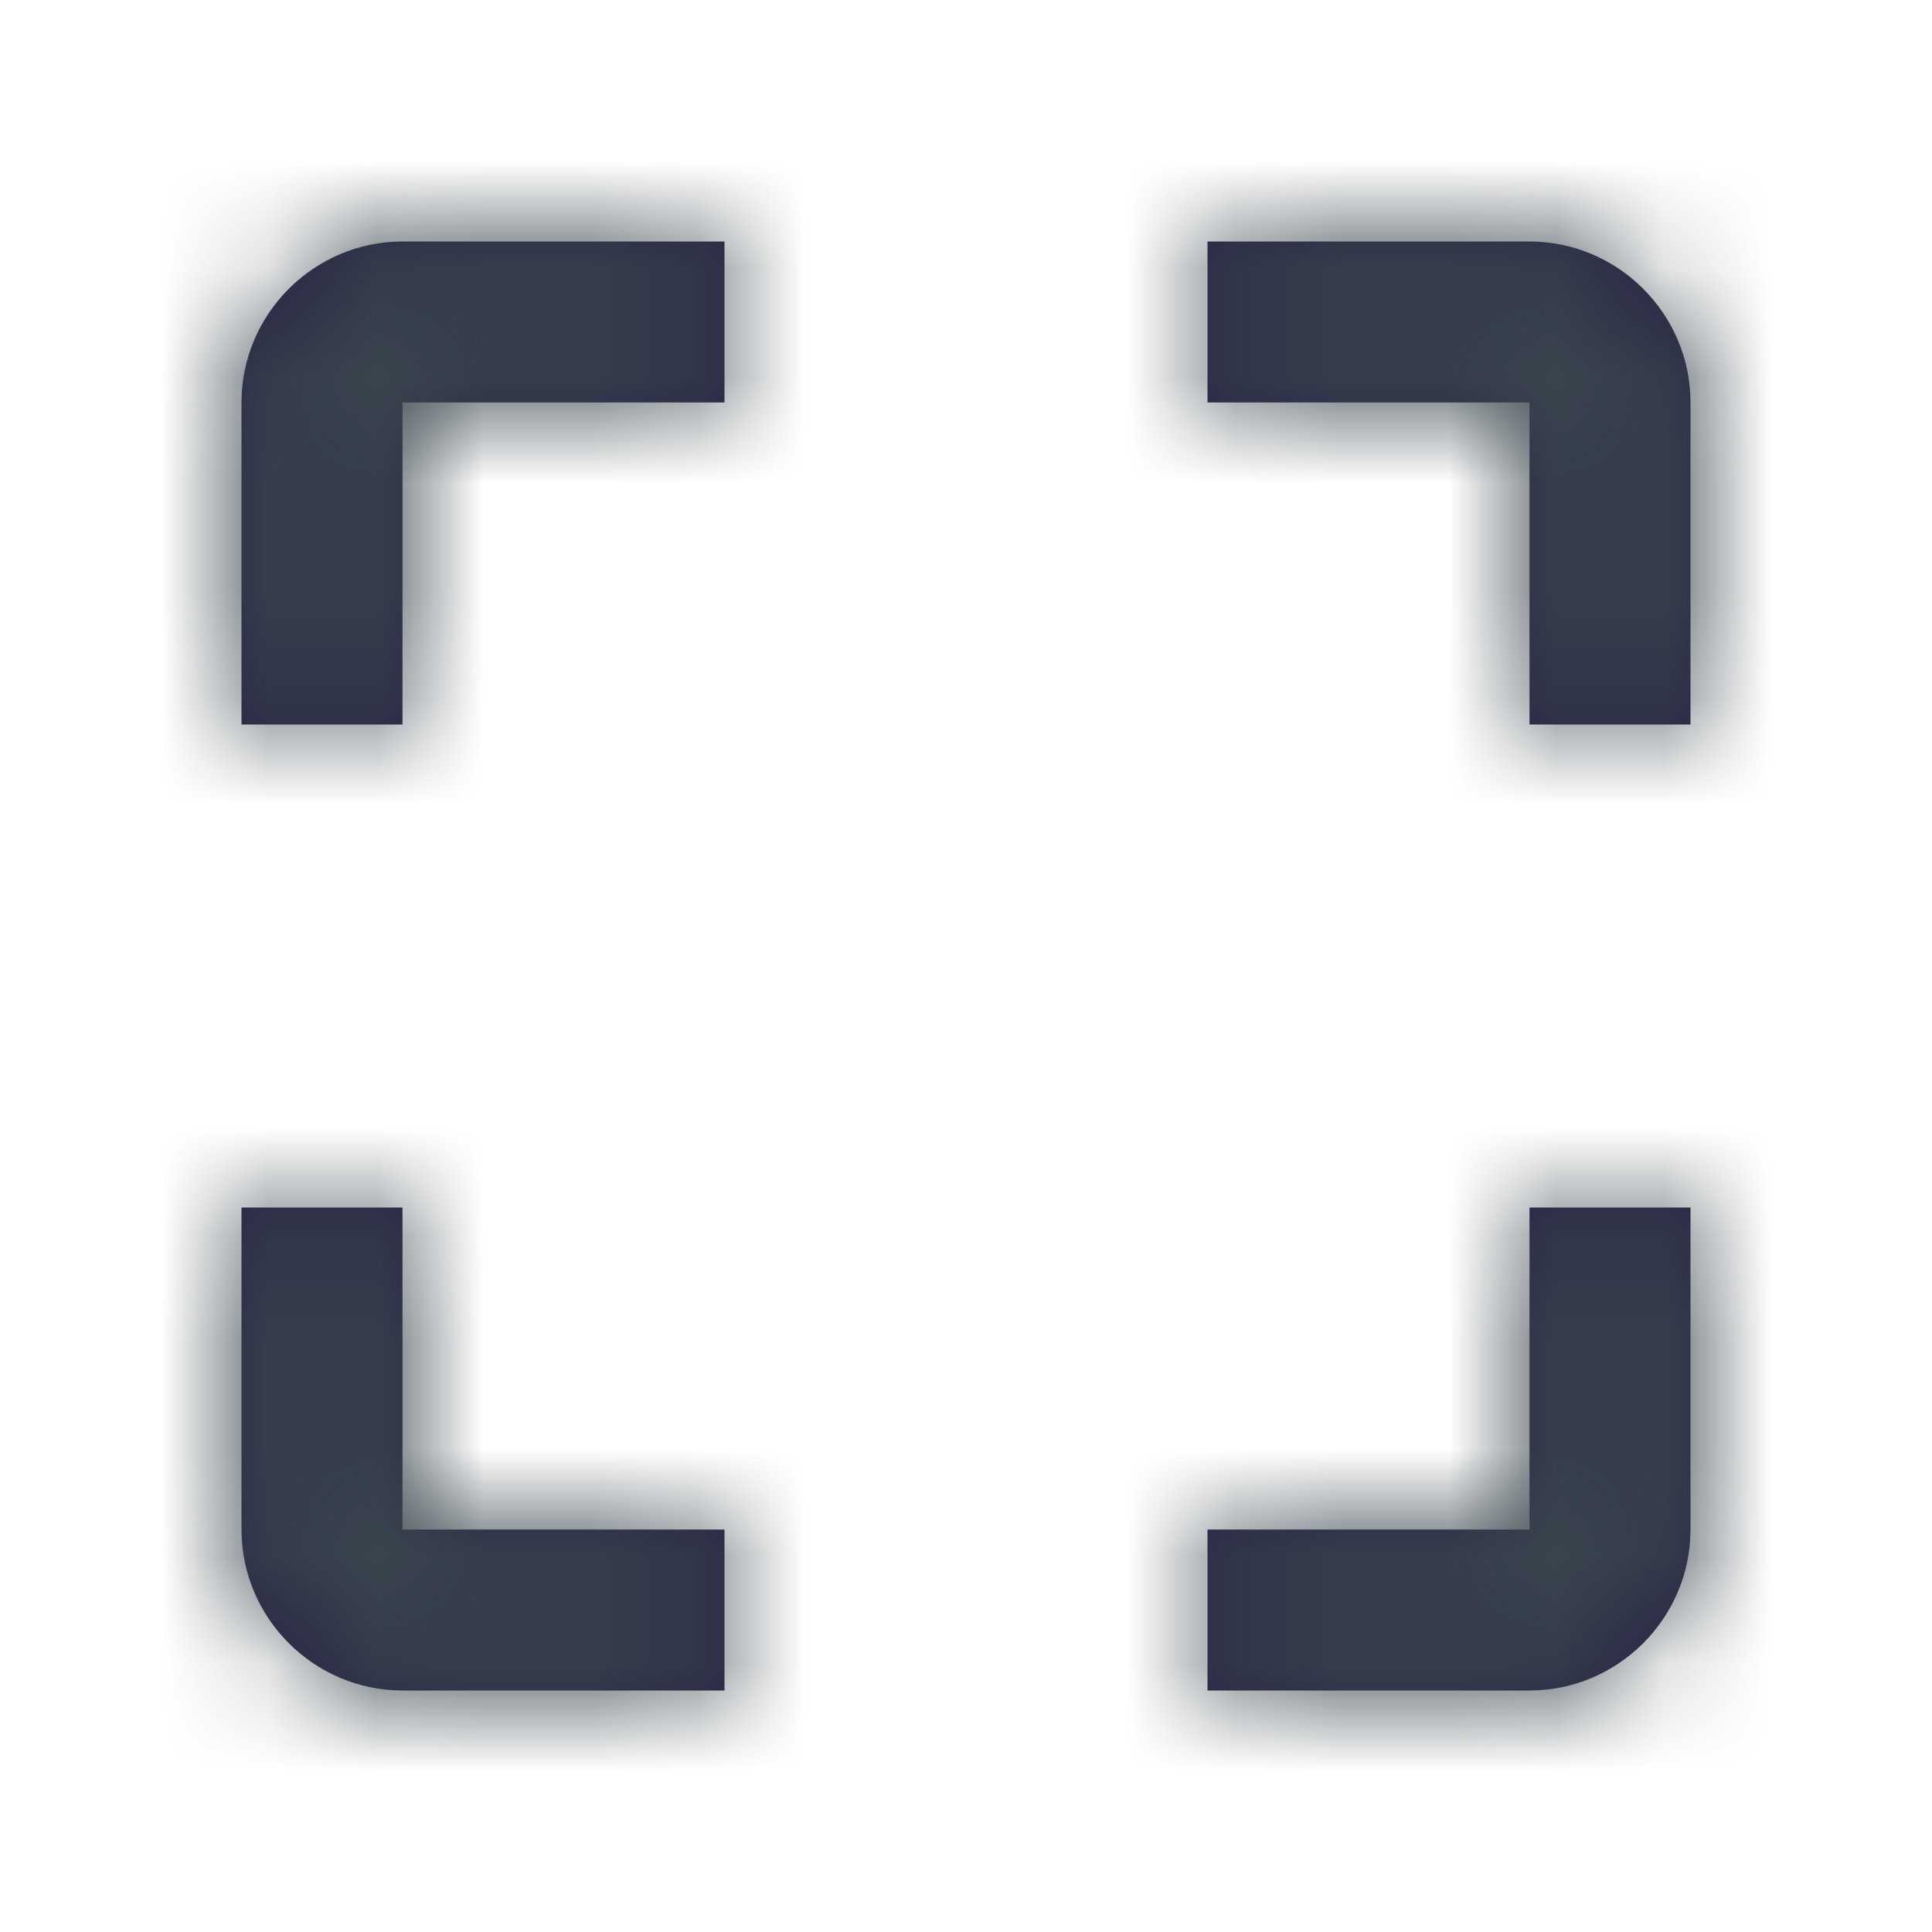 <svg xmlns="http://www.w3.org/2000/svg" xmlns:xlink="http://www.w3.org/1999/xlink" width="18" height="18" viewBox="0 0 18 18">
  <defs>
    <path id="resize-a" d="M2.25,3.75 L2.25,6.75 L3.75,6.75 L3.75,3.75 L6.75,3.75 L6.75,2.25 L3.75,2.25 C2.925,2.25 2.25,2.925 2.25,3.75 Z M3.75,11.25 L2.25,11.25 L2.25,14.25 C2.25,15.075 2.925,15.75 3.75,15.75 L6.75,15.75 L6.75,14.25 L3.75,14.25 L3.75,11.25 Z M14.25,14.25 L11.25,14.25 L11.25,15.75 L14.25,15.75 C15.075,15.75 15.75,15.075 15.75,14.25 L15.75,11.25 L14.25,11.25 L14.25,14.25 Z M14.25,2.25 L11.25,2.25 L11.25,3.75 L14.25,3.75 L14.25,6.75 L15.75,6.75 L15.75,3.75 C15.75,2.925 15.075,2.25 14.25,2.25 Z"/>
  </defs>
  <g fill="none" fill-rule="evenodd">
    <polygon points="0 0 18 0 18 18 0 18"/>
    <mask id="resize-b" fill="#fff">
      <use xlink:href="#resize-a"/>
    </mask>
    <use fill="#262144" fill-rule="nonzero" xlink:href="#resize-a"/>
    <g fill="#3B474E" mask="url(#resize-b)">
      <polygon points="0 0 18 0 18 18 0 18"/>
    </g>
  </g>
</svg>
